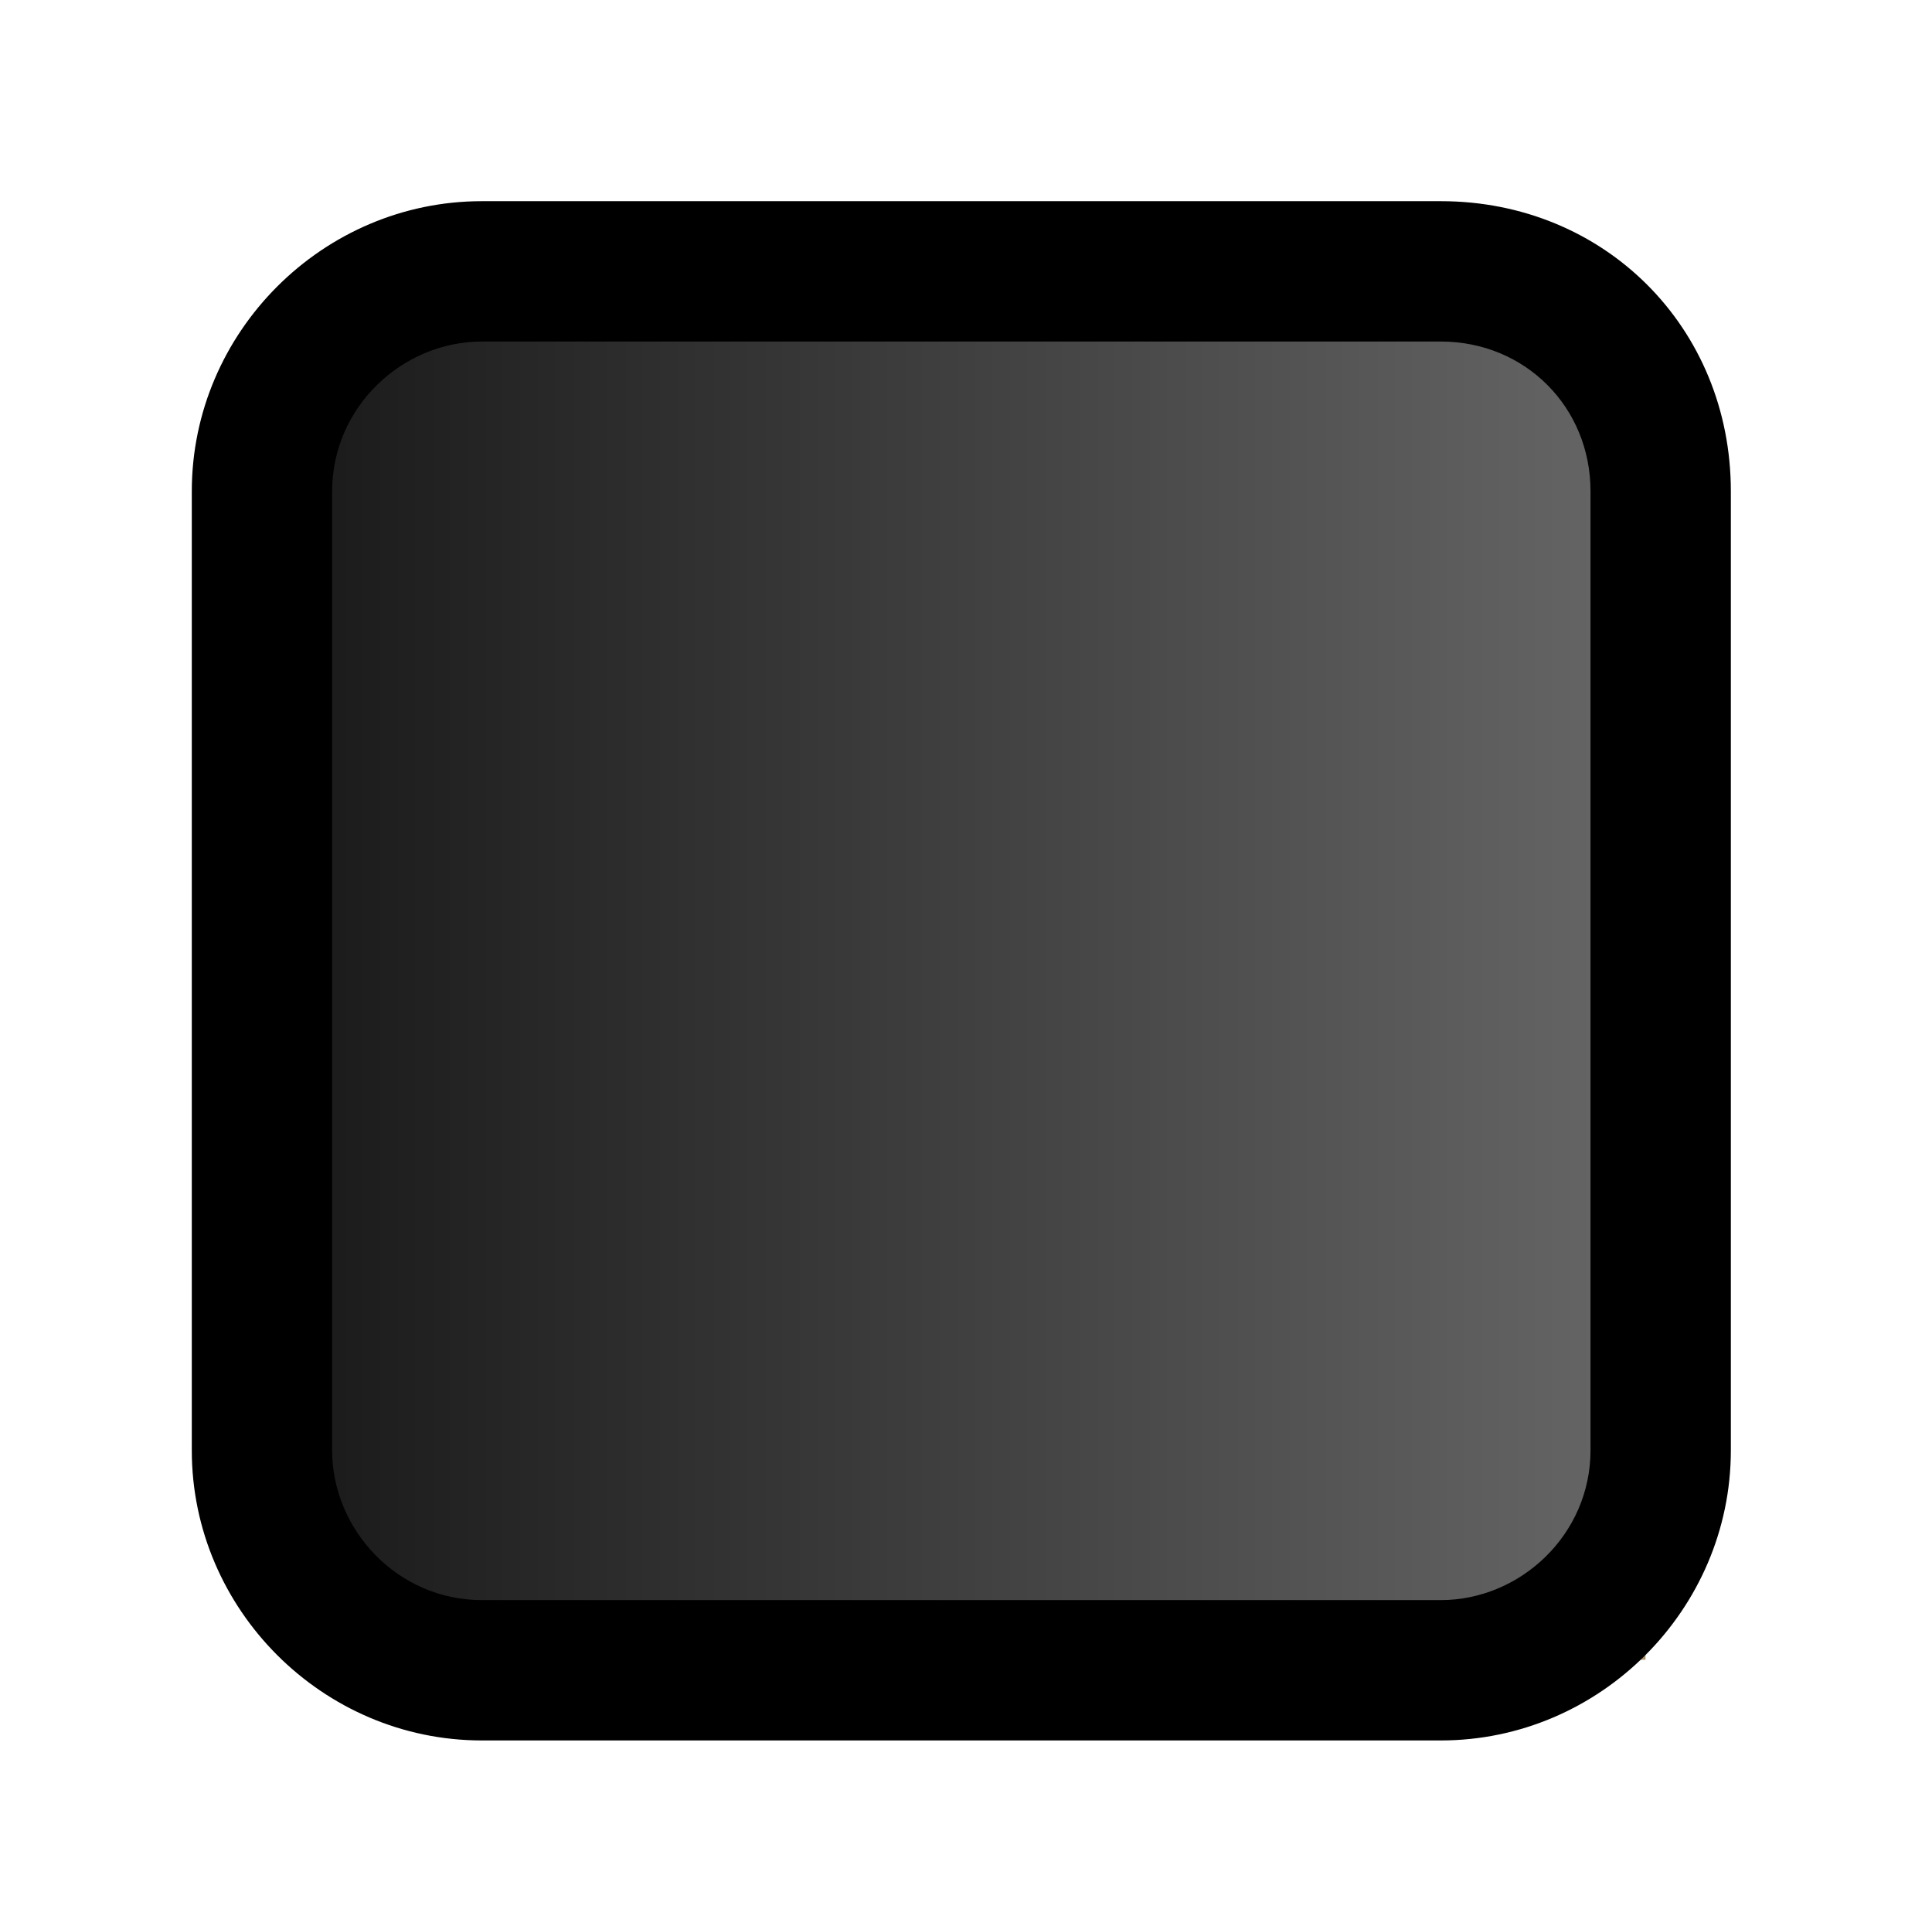 <?xml version="1.0" encoding="utf-8"?>
<!-- Generator: Adobe Illustrator 23.0.0, SVG Export Plug-In . SVG Version: 6.00 Build 0)  -->
<!DOCTYPE svg PUBLIC "-//W3C//DTD SVG 1.1//EN" "http://www.w3.org/Graphics/SVG/1.1/DTD/svg11.dtd">
<svg version="1.1" id="Слой_1" xmlns:x="http://ns.adobe.com/Extensibility/1.0/" xmlns:i="http://ns.adobe.com/AdobeIllustrator/10.0/" xmlns:graph="http://ns.adobe.com/Graphs/1.0/"
	 xmlns="http://www.w3.org/2000/svg" xmlns:xlink="http://www.w3.org/1999/xlink" x="0px" y="0px" viewBox="0 0 41.3 41.1"
	 style="enable-background:new 0 0 41.3 41.1;" xml:space="preserve">
<style type="text/css">
	.st0{fill:url(#SVGID_1_);stroke:#AB9166;stroke-width:0.75;stroke-miterlimit:10;}
	.st1{display:none;fill:url(#SVGID_2_);stroke:#9897A3;stroke-width:0.75;stroke-miterlimit:10;}
</style>
<g id="Слой_6">
	
		<linearGradient id="SVGID_1_" gradientUnits="userSpaceOnUse" x1="6.435" y1="-1332.9" x2="34.865" y2="-1332.9" gradientTransform="matrix(1 0 0 -1 0 -1312)">
		<stop  offset="0" style="stop-color:#1A1A1A"/>
		<stop  offset="1" style="stop-color:#666666"/>
	</linearGradient>
	<rect x="6.4" y="6.7" class="st0" width="28.4" height="28.4"/>
</g>
<g id="Слой_4">
</g>
<g id="Слой_2">
</g>
<linearGradient id="SVGID_2_" gradientUnits="userSpaceOnUse" x1="13.006" y1="-1336.8" x2="28.108" y2="-1336.8" gradientTransform="matrix(1 0 0 -1 0 -1312)">
	<stop  offset="0" style="stop-color:#666666"/>
	<stop  offset="1" style="stop-color:#1A1A1A"/>
</linearGradient>
<polygon class="st1" points="22.7,15.3 19.5,13.6 18,15.5 17.9,19 15.7,24.4 16.5,26.8 19,28.5 19.3,29.7 13.8,30.9 13.1,35.5 
	17.2,36 22.9,36 24.5,34.6 28.1,32.7 27.2,24.5 25,21 25.6,19.3 27.8,17.2 27.3,15.5 26.9,13.6 "/>
<g id="Слой_3">
</g>
<g id="Слой_9">
	<path d="M30.8,7.3c1.8,0,3.2,1.4,3.2,3.2V31c0,1.8-1.5,3.2-3.2,3.2H10.3c-1.8,0-3.2-1.5-3.2-3.2V10.5c0-1.8,1.5-3.2,3.2-3.2H30.8
		 M30.8,4.3H10.3c-3.4,0-6.2,2.8-6.2,6.2V31c0,3.4,2.8,6.2,6.2,6.2h20.5c3.4,0,6.2-2.8,6.2-6.2V10.5C37,7,34.3,4.3,30.8,4.3
		L30.8,4.3z"/>
</g>
</svg>
